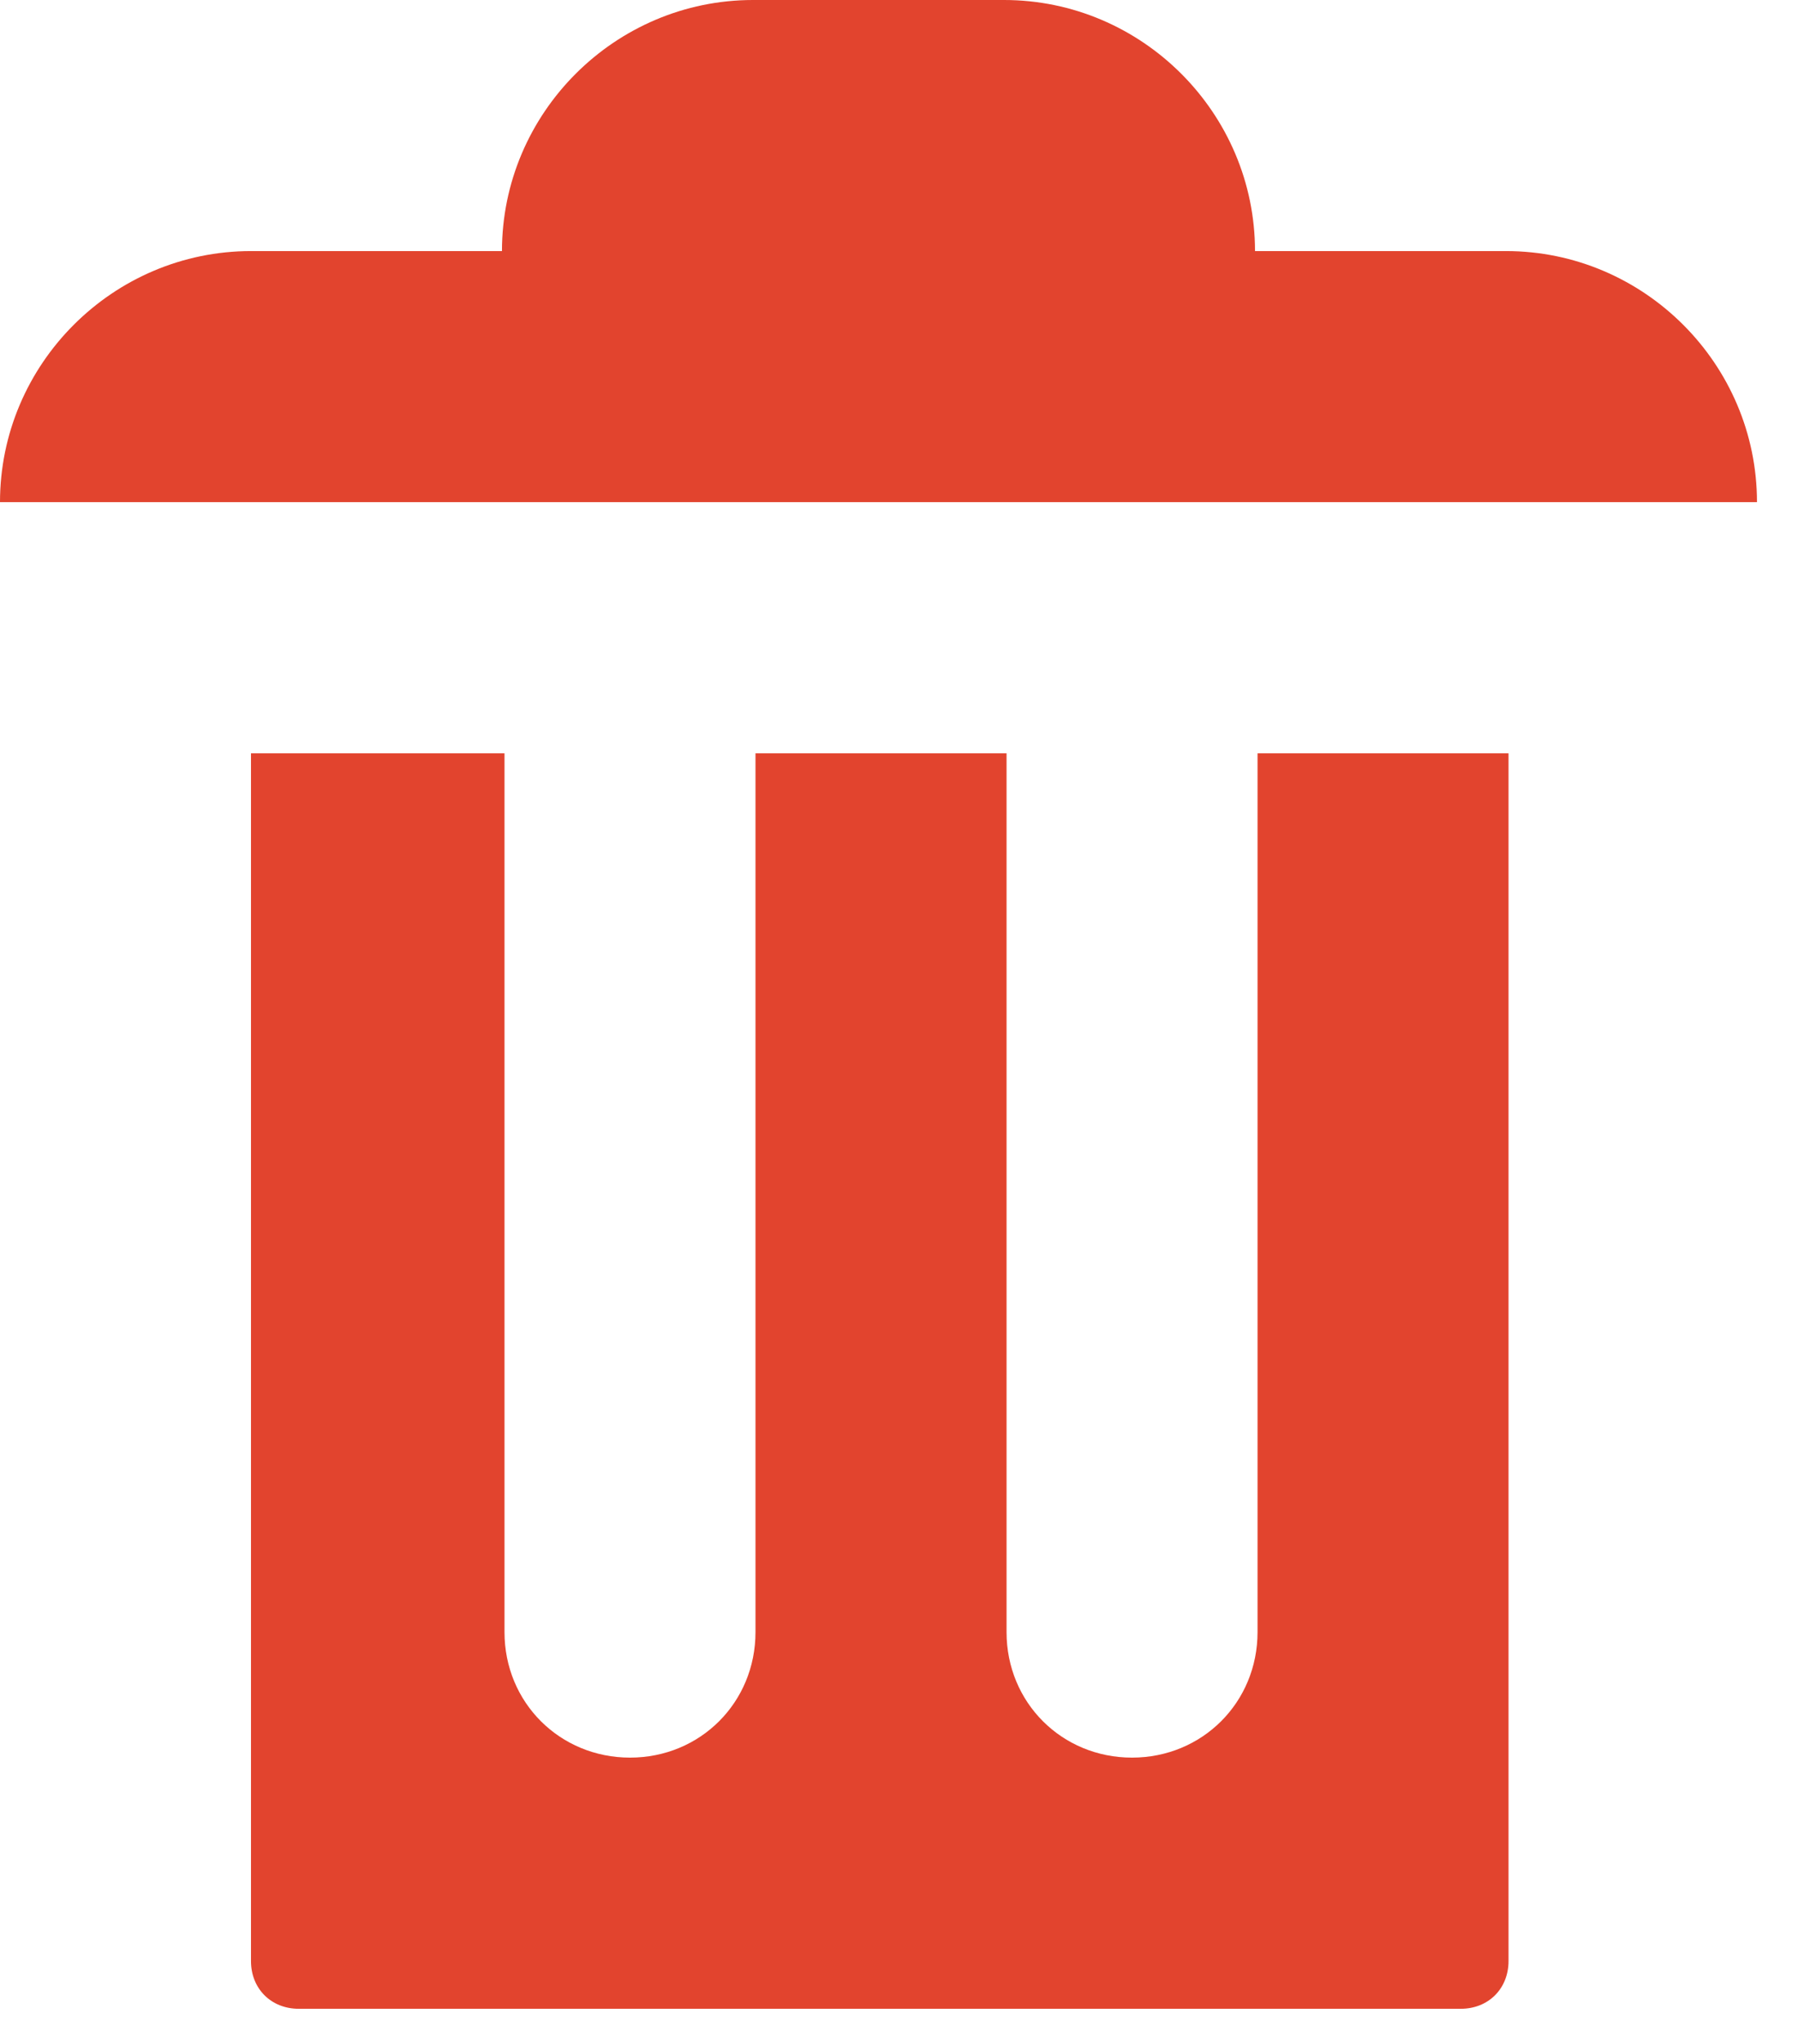 <svg width="22" height="25" viewBox="0 0 22 25" fill="none" xmlns="http://www.w3.org/2000/svg">
<path d="M9.214 0C7.524 0 6.142 1.382 6.142 3.071H3.071C1.382 3.071 0 4.453 0 6.142H21.498C21.498 4.453 20.116 3.071 18.427 3.071H15.356C15.356 1.382 13.974 0 12.285 0H9.214ZM3.071 9.214V23.986C3.071 24.324 3.317 24.57 3.655 24.57H17.874C18.212 24.57 18.458 24.324 18.458 23.986V9.214H15.387V19.963C15.387 20.823 14.711 21.498 13.851 21.498C12.991 21.498 12.316 20.823 12.316 19.963V9.214H9.244V19.963C9.244 20.823 8.569 21.498 7.709 21.498C6.849 21.498 6.173 20.823 6.173 19.963V9.214H3.102H3.071Z" fill="#E2442E"/>
</svg>
